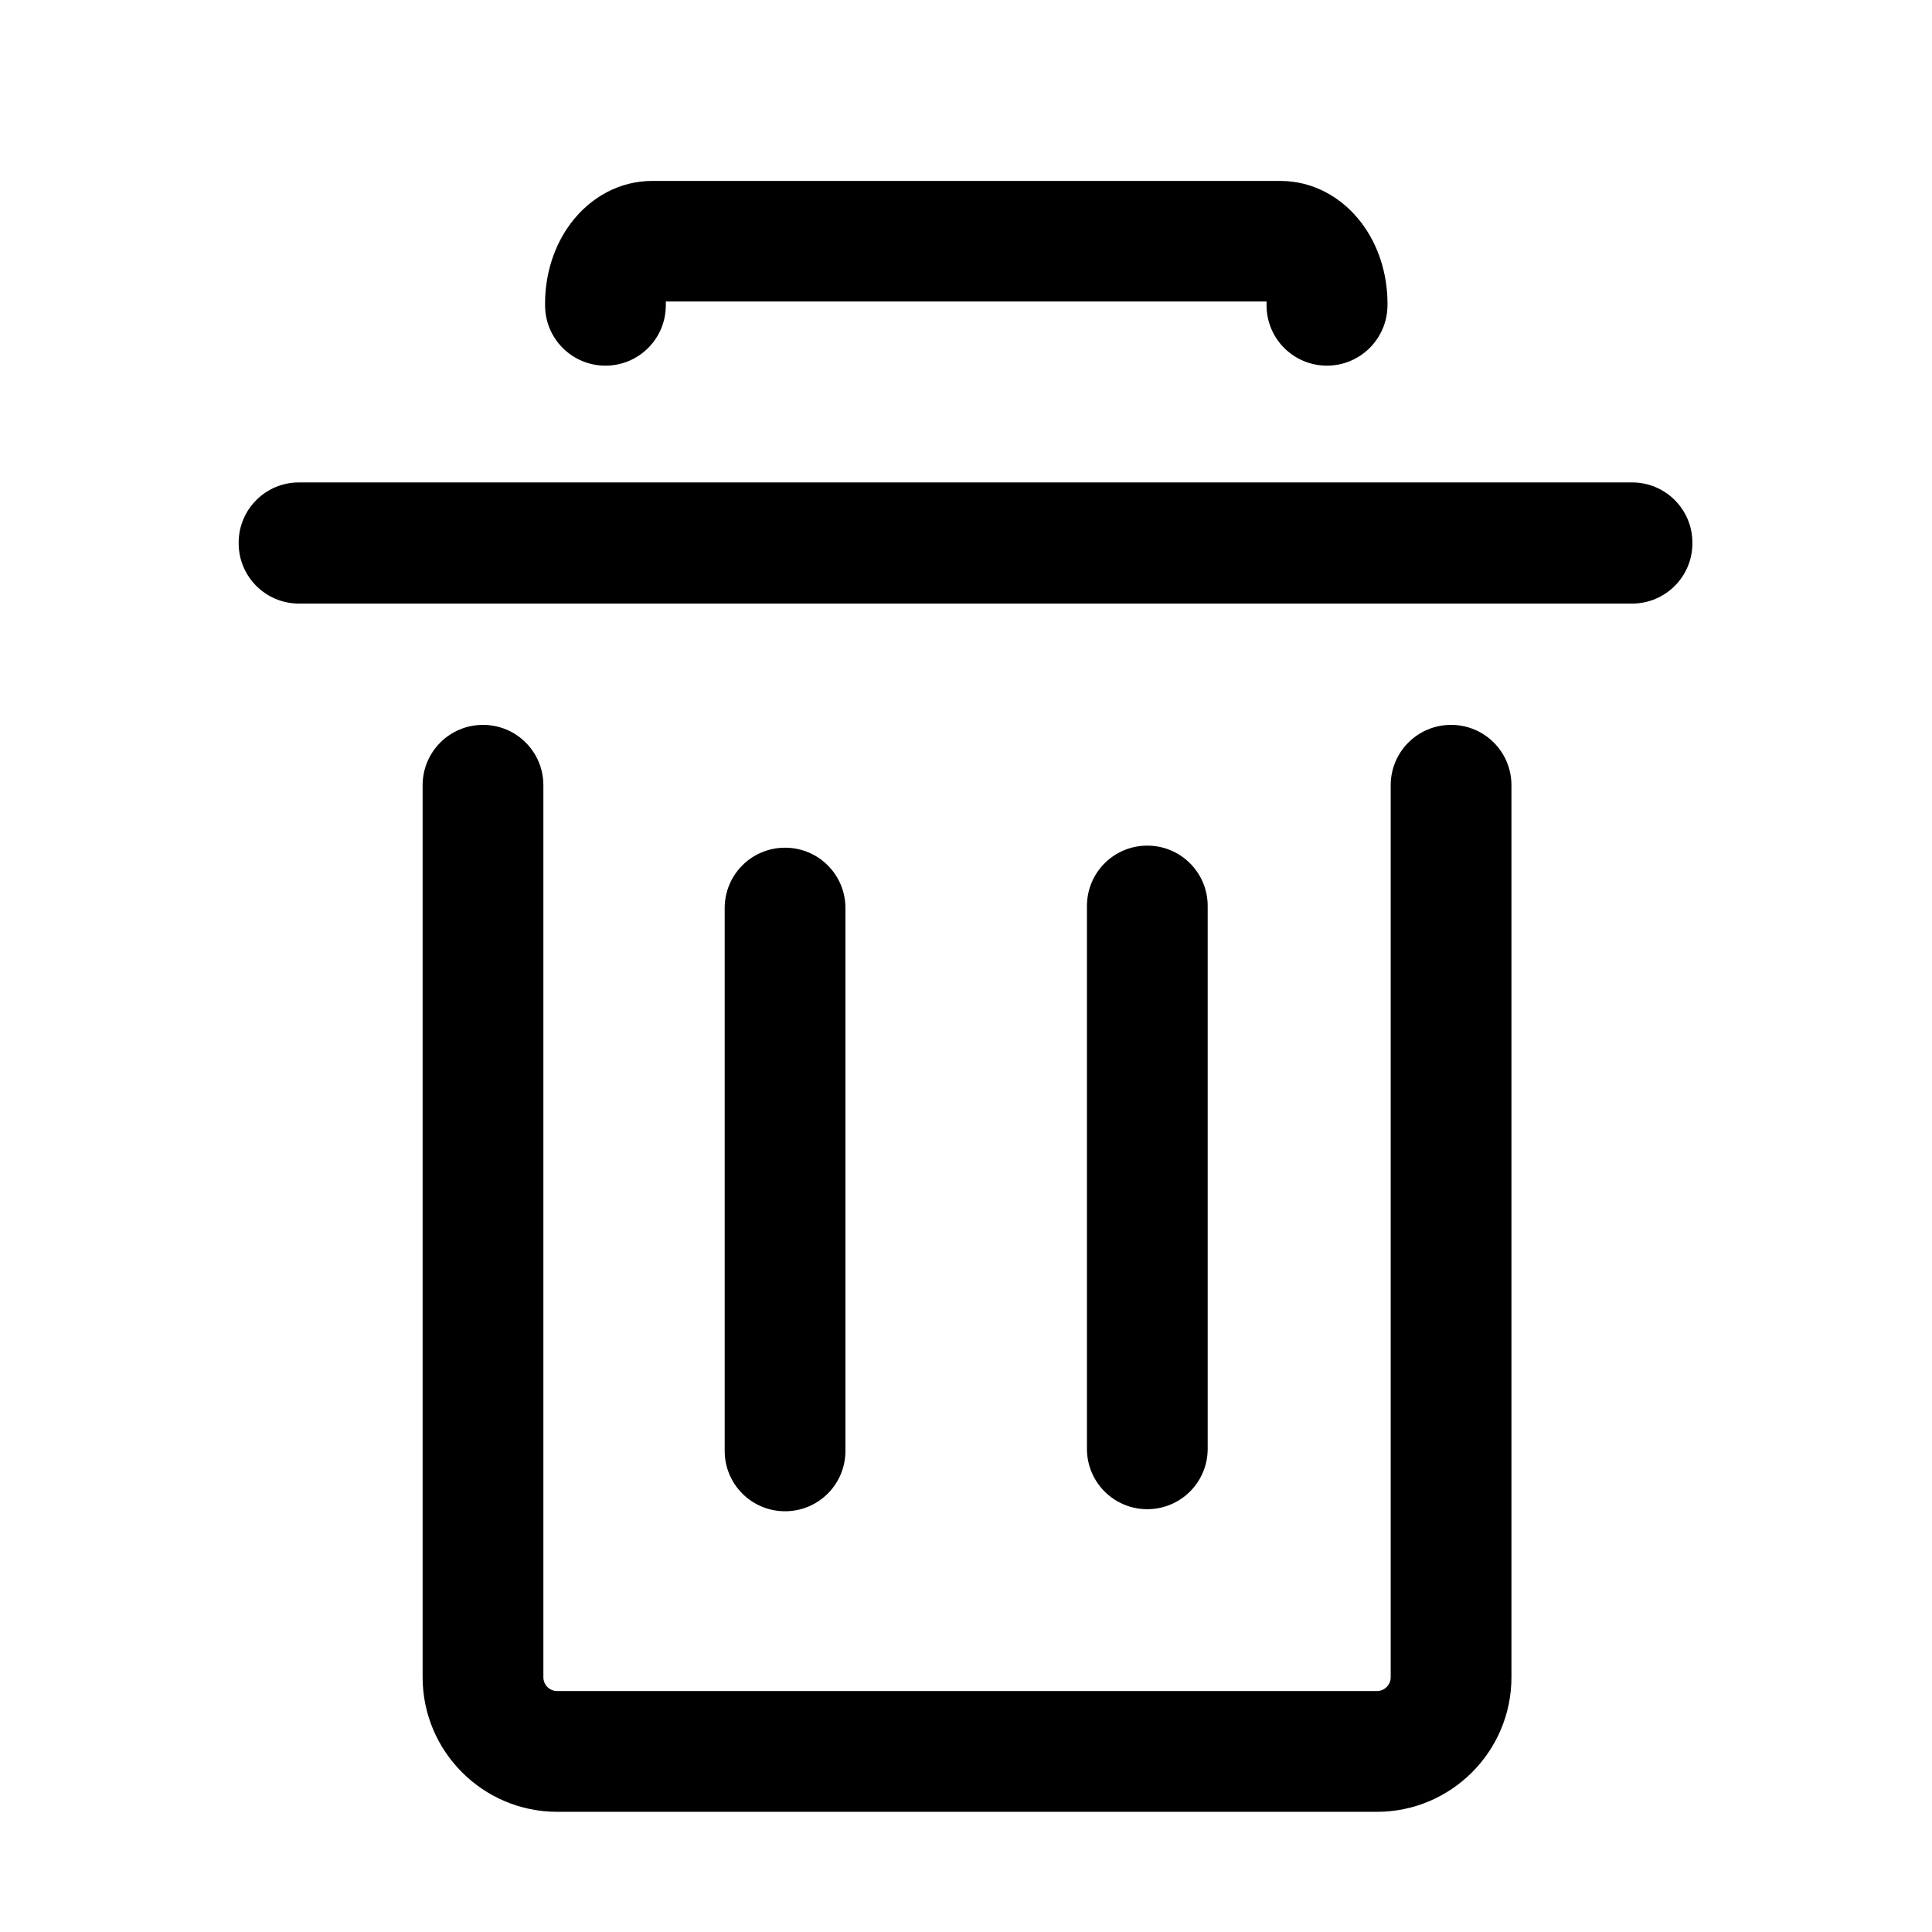 <svg class="svg-icon"  viewBox="0 0 1024 1024" version="1.1" xmlns="http://www.w3.org/2000/svg"><path d="M865.1 319.9H158.4c-17.6 0-31.9-14.3-31.9-31.9v-0.4c0-17.6 14.3-31.9 31.9-31.9h706.7c17.6 0 31.9 14.3 31.9 31.9v0.4c0 17.6-14.3 31.9-31.9 31.9zM729.8 960.3H295.3c-39.3 0-71.3-32-71.3-71.3V416.2c0-17.7 14.3-32 32-32s32 14.3 32 32V889c0 4 3.3 7.3 7.3 7.3h434.5c4 0 7.3-3.3 7.3-7.3V416.2c0-17.7 14.3-32 32-32s32 14.3 32 32V889c0 39.3-32 71.3-71.3 71.3z"  /><path d="M416.1 801c-17.7 0-32-14.3-32-32V481.3c0-17.7 14.3-32 32-32s32 14.3 32 32V769c0 17.7-14.3 32-32 32zM608.1 799.9c-17.7 0-32-14.3-32-32V480.2c0-17.7 14.3-32 32-32s32 14.3 32 32v287.7c0 17.7-14.3 32-32 32zM703.3 193.8c-17.7 0-32-14.3-32-32v-0.9-1.1H352.9v2c0 17.7-14.3 32-32 32s-32-14.3-32-32v-0.9c0-15.7 4.8-30.8 13.6-42.5 10.7-14.3 26.4-22.5 43.1-22.5h333.1c16.7 0 32.4 8.2 43.1 22.5 8.8 11.7 13.6 26.8 13.6 42.5v0.9c-0.1 17.7-14.4 32-32.1 32z"  /></svg>